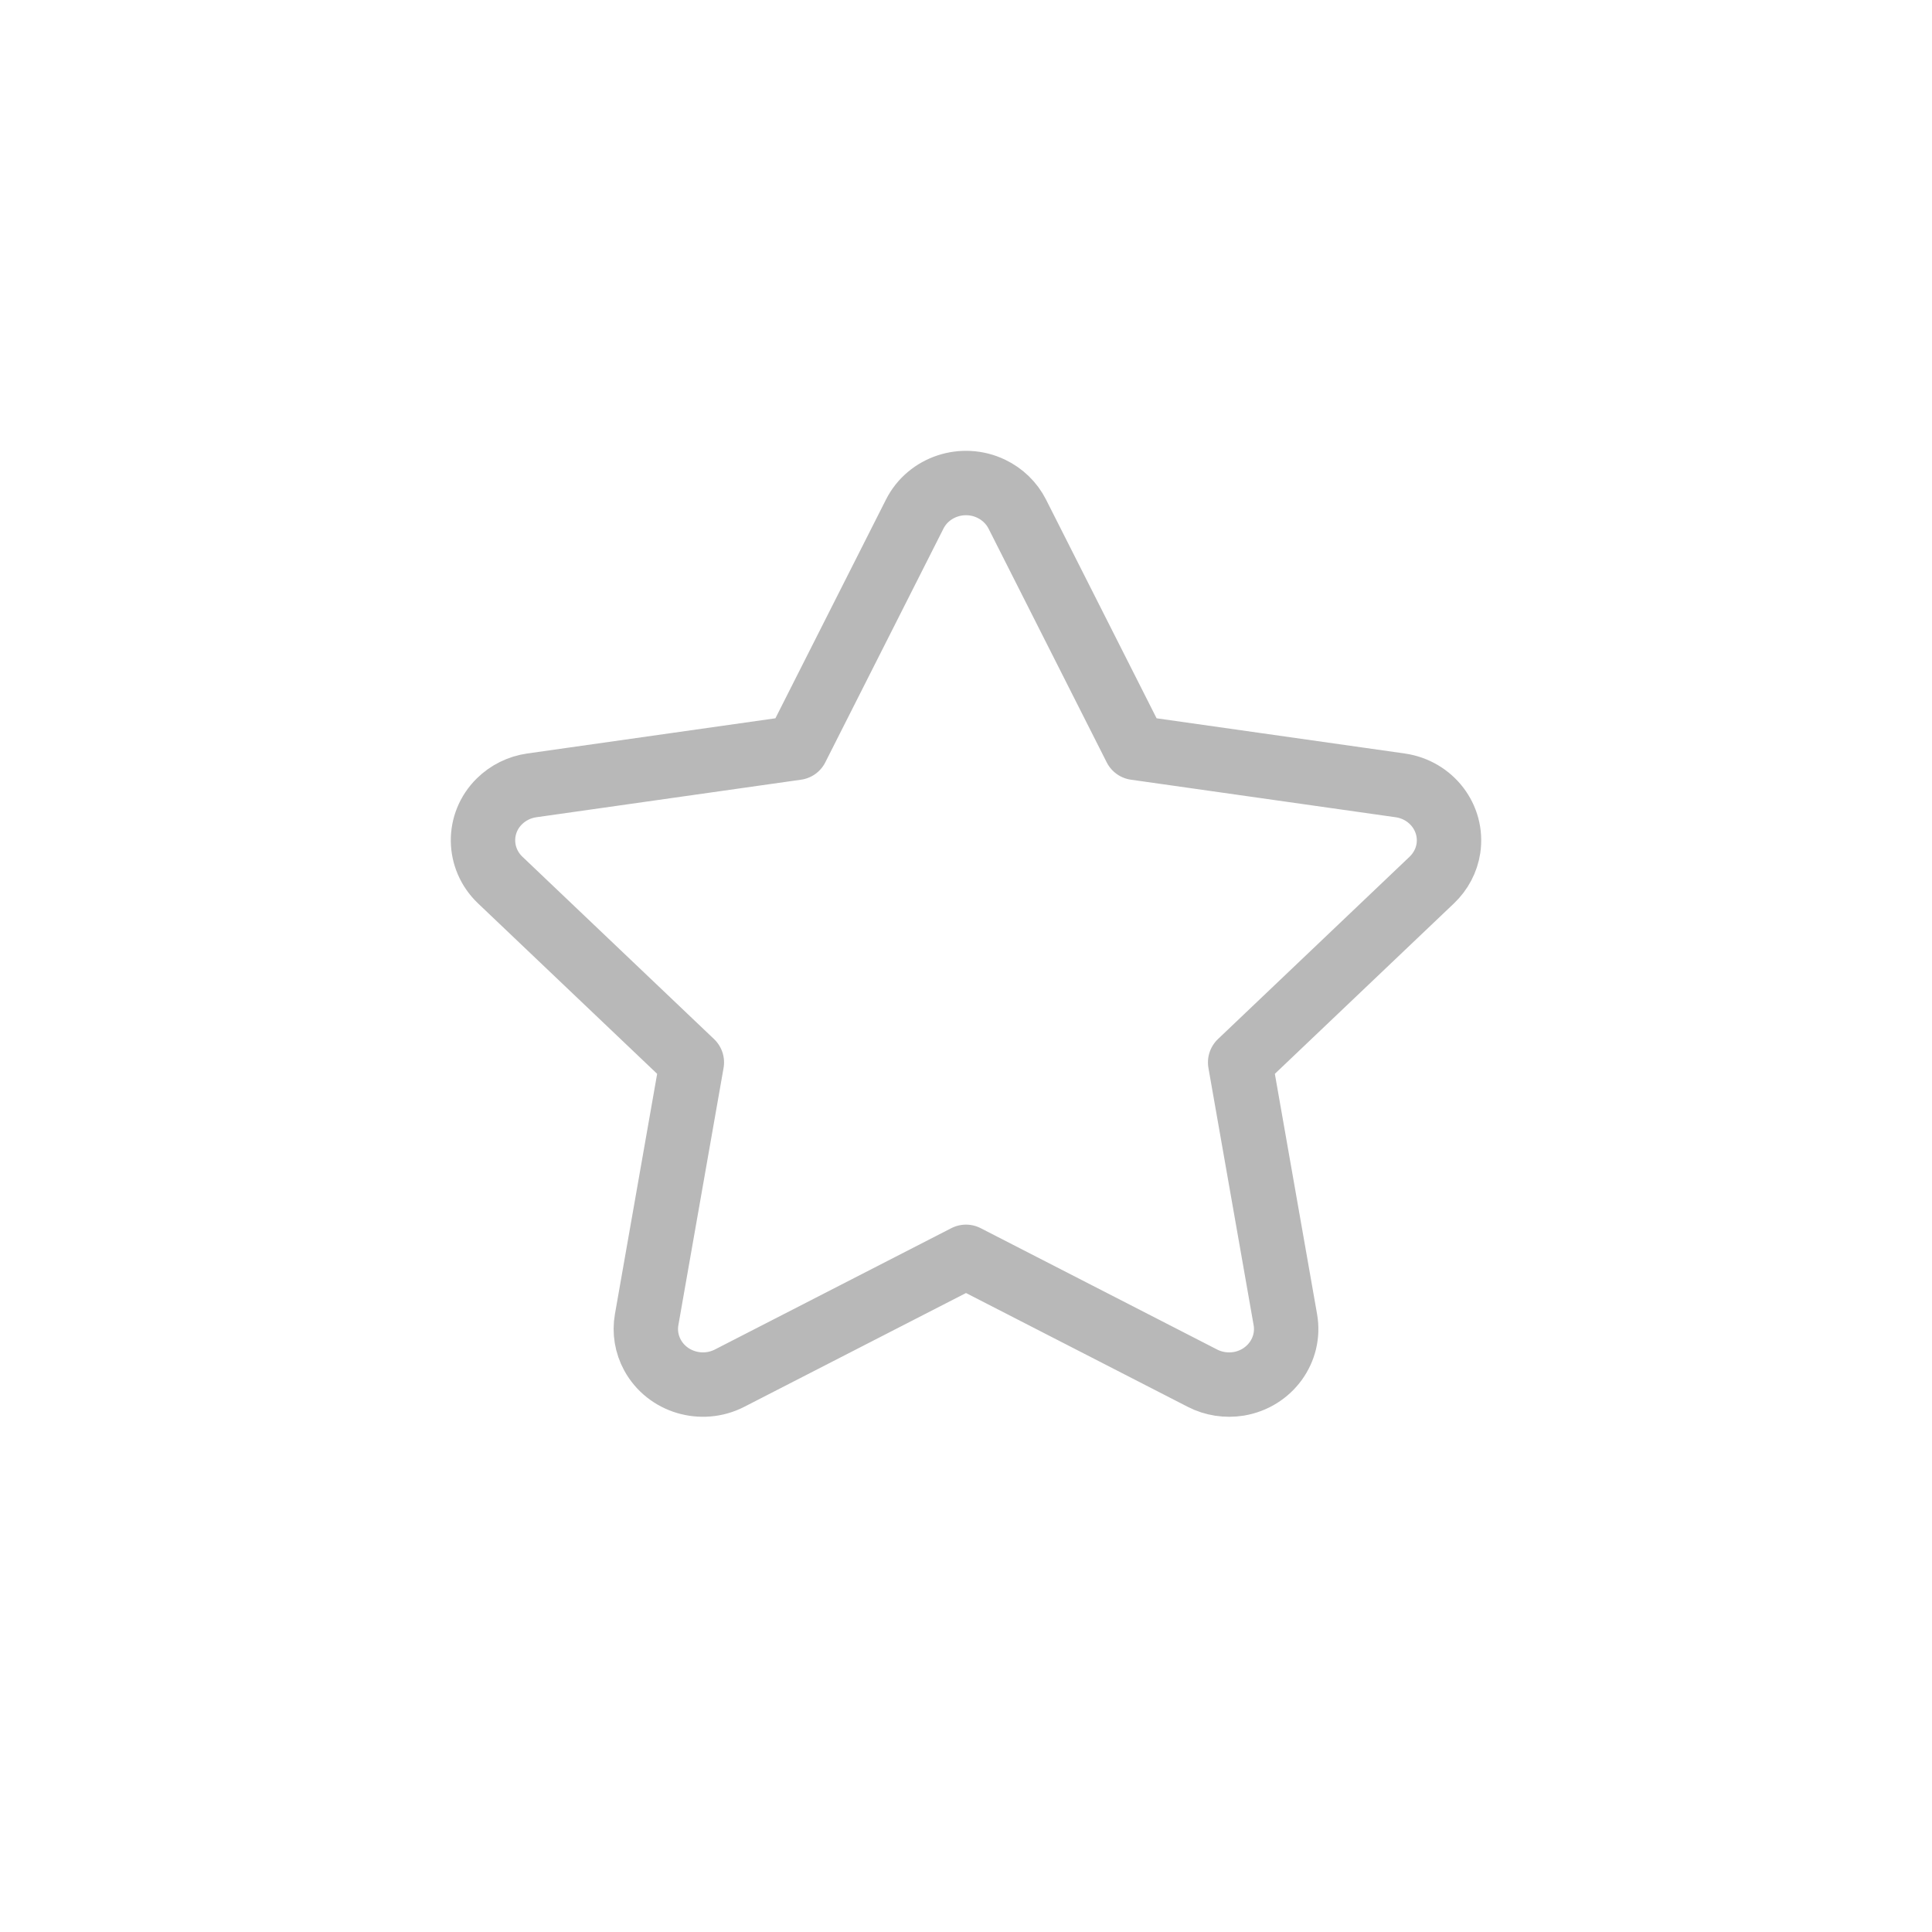 <svg xmlns="http://www.w3.org/2000/svg" width="30" height="30" viewBox="0 0 30 30">
  <path fill="none" stroke="#B8B8B8" stroke-linecap="round" stroke-linejoin="round" d="M15,19.516 L11.329,21.4 C10.896,21.622 10.36,21.461 10.131,21.04 C10.04,20.872 10.008,20.679 10.041,20.492 L10.743,16.497 L7.767,13.665 C7.417,13.331 7.41,12.785 7.753,12.445 C7.889,12.31 8.067,12.222 8.259,12.195 L12.369,11.612 L14.204,7.982 C14.42,7.555 14.952,7.379 15.391,7.589 C15.567,7.673 15.709,7.811 15.796,7.982 L17.631,11.612 L21.741,12.195 C22.226,12.264 22.561,12.701 22.491,13.173 C22.463,13.36 22.372,13.532 22.233,13.665 L19.257,16.497 L19.959,20.492 C20.041,20.962 19.717,21.407 19.234,21.488 C19.041,21.519 18.843,21.489 18.671,21.4 L15,19.516 Z"/>
</svg>
